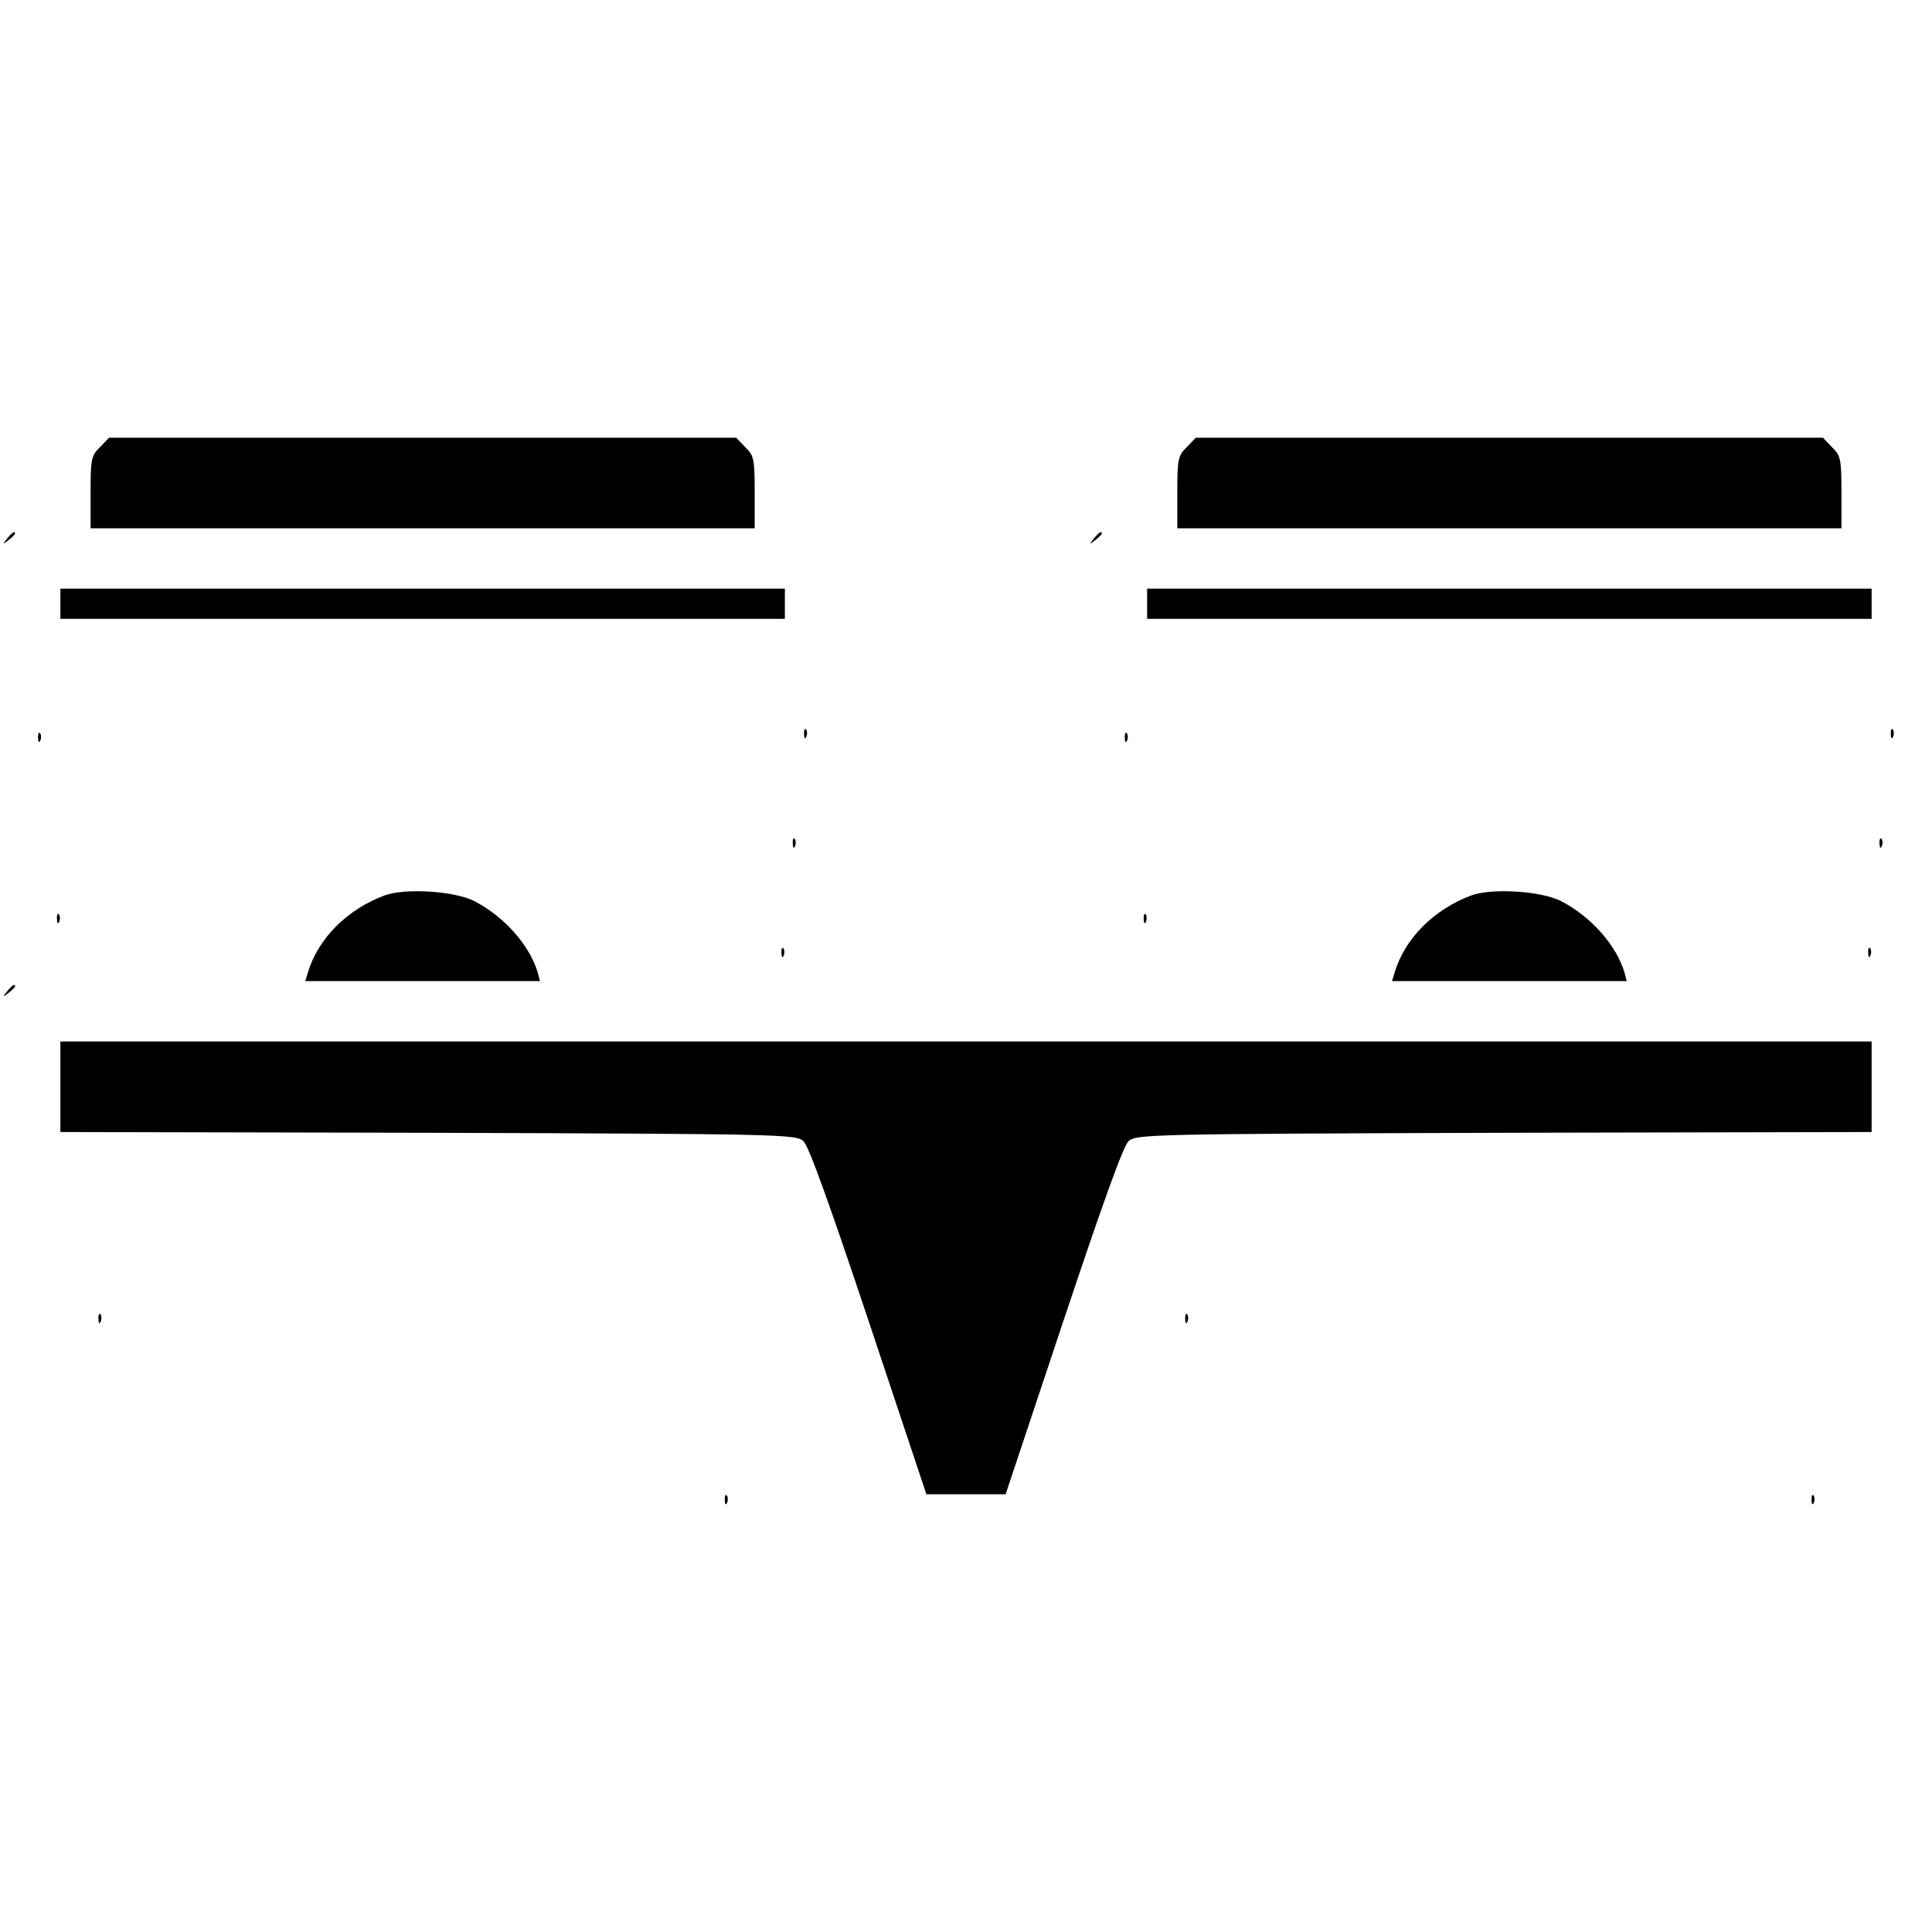 <?xml version="1.0" standalone="no"?>
<!DOCTYPE svg PUBLIC "-//W3C//DTD SVG 20010904//EN"
 "http://www.w3.org/TR/2001/REC-SVG-20010904/DTD/svg10.dtd">
<svg version="1.0" xmlns="http://www.w3.org/2000/svg"
 width="512pt" height="512pt" viewBox="0 0 512 512"
 preserveAspectRatio="xMidYMid meet">

<g transform="translate(0,512) scale(0.1,-0.1)"
fill="#000000" stroke="none">
<path d="M265 3935 c-23 -22 -25 -32 -25 -120 l0 -95 880 0 880 0 0 95 c0 88
-2 98 -25 120 l-24 25 -831 0 -831 0 -24 -25z"/>
<path d="M3145 3935 c-23 -22 -25 -32 -25 -120 l0 -95 880 0 880 0 0 95 c0 88
-2 98 -25 120 l-24 25 -831 0 -831 0 -24 -25z"/>
<path d="M19 3693 c-13 -16 -12 -17 4 -4 9 7 17 15 17 17 0 8 -8 3 -21 -13z"/>
<path d="M2899 3693 c-13 -16 -12 -17 4 -4 9 7 17 15 17 17 0 8 -8 3 -21 -13z"/>
<path d="M160 3520 l0 -40 960 0 960 0 0 40 0 40 -960 0 -960 0 0 -40z"/>
<path d="M3040 3520 l0 -40 960 0 960 0 0 40 0 40 -960 0 -960 0 0 -40z"/>
<path d="M2131 3174 c0 -11 3 -14 6 -6 3 7 2 16 -1 19 -3 4 -6 -2 -5 -13z"/>
<path d="M5011 3174 c0 -11 3 -14 6 -6 3 7 2 16 -1 19 -3 4 -6 -2 -5 -13z"/>
<path d="M101 3164 c0 -11 3 -14 6 -6 3 7 2 16 -1 19 -3 4 -6 -2 -5 -13z"/>
<path d="M2981 3164 c0 -11 3 -14 6 -6 3 7 2 16 -1 19 -3 4 -6 -2 -5 -13z"/>
<path d="M2101 2884 c0 -11 3 -14 6 -6 3 7 2 16 -1 19 -3 4 -6 -2 -5 -13z"/>
<path d="M4981 2884 c0 -11 3 -14 6 -6 3 7 2 16 -1 19 -3 4 -6 -2 -5 -13z"/>
<path d="M1019 2747 c-99 -37 -176 -114 -203 -204 l-7 -23 311 0 311 0 -6 23
c-22 73 -89 148 -168 189 -53 27 -184 35 -238 15z"/>
<path d="M3899 2747 c-99 -37 -176 -114 -203 -204 l-7 -23 311 0 311 0 -6 23
c-22 73 -89 148 -168 189 -53 27 -184 35 -238 15z"/>
<path d="M151 2684 c0 -11 3 -14 6 -6 3 7 2 16 -1 19 -3 4 -6 -2 -5 -13z"/>
<path d="M3031 2684 c0 -11 3 -14 6 -6 3 7 2 16 -1 19 -3 4 -6 -2 -5 -13z"/>
<path d="M2071 2594 c0 -11 3 -14 6 -6 3 7 2 16 -1 19 -3 4 -6 -2 -5 -13z"/>
<path d="M4951 2594 c0 -11 3 -14 6 -6 3 7 2 16 -1 19 -3 4 -6 -2 -5 -13z"/>
<path d="M19 2493 c-13 -16 -12 -17 4 -4 9 7 17 15 17 17 0 8 -8 3 -21 -13z"/>
<path d="M160 2240 l0 -120 974 -2 c935 -3 975 -4 995 -22 14 -12 69 -166 173
-477 l153 -459 105 0 105 0 153 459 c104 311 159 465 173 477 20 18 60 19 995
22 l974 2 0 120 0 120 -2400 0 -2400 0 0 -120z"/>
<path d="M261 1624 c0 -11 3 -14 6 -6 3 7 2 16 -1 19 -3 4 -6 -2 -5 -13z"/>
<path d="M3141 1624 c0 -11 3 -14 6 -6 3 7 2 16 -1 19 -3 4 -6 -2 -5 -13z"/>
<path d="M1921 1144 c0 -11 3 -14 6 -6 3 7 2 16 -1 19 -3 4 -6 -2 -5 -13z"/>
<path d="M4801 1144 c0 -11 3 -14 6 -6 3 7 2 16 -1 19 -3 4 -6 -2 -5 -13z"/>
</g>
</svg>
